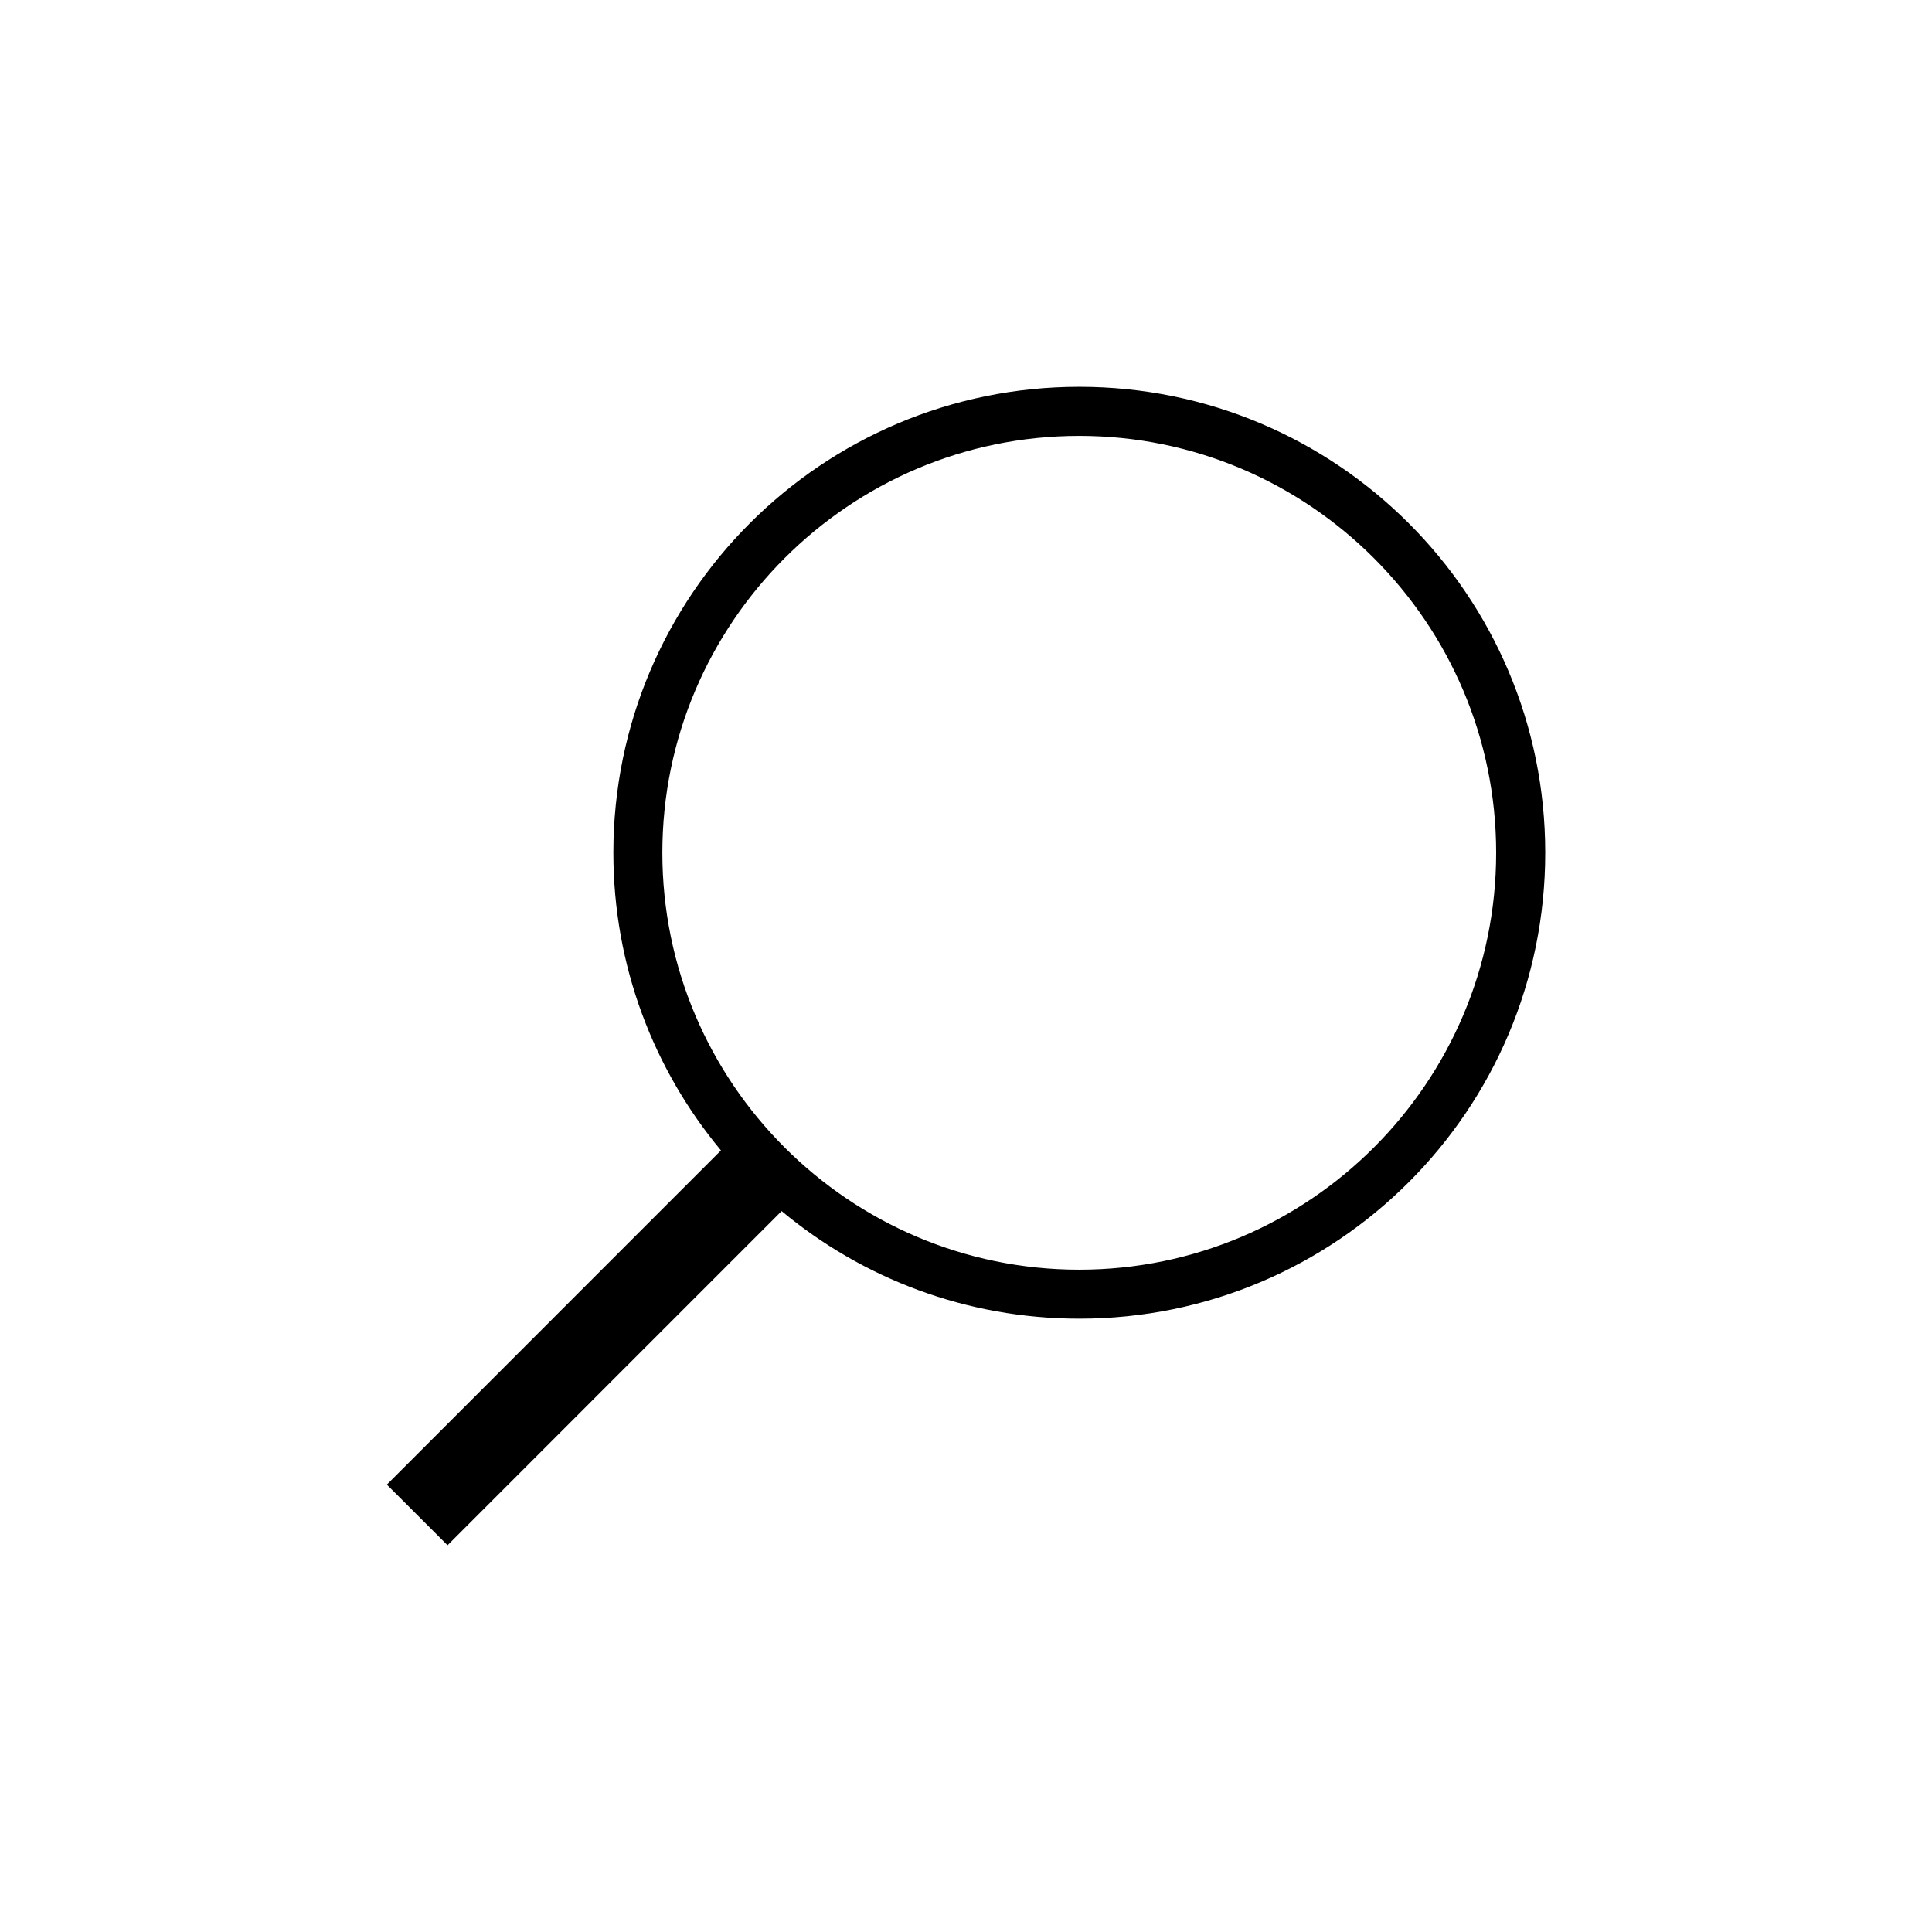 <svg version="1.1" id="Layer_1" xmlns="http://www.w3.org/2000/svg" xmlns:xlink="http://www.w3.org/1999/xlink" x="0px" y="0px" width="42px" height="42px" viewBox="0 0 42 42" enable-background="new 0 0 42 42" xml:space="preserve"><rect fill="none" width="42" height="42"/><g id="icomoon-ignore"></g><path d="M9.729,33.592l7.263-7.264c1.755,1.46,4.009,2.339,6.471,2.339c5.593,0,10.129-4.535,10.129-10.129c0-5.594-4.534-10.129-10.129-10.129c-5.594,0-10.129,4.534-10.129,10.129c0,2.461,0.879,4.715,2.339,6.471l-7.263,7.265L9.729,33.592z M23.462,27.602c-4.997,0-9.063-4.066-9.063-9.063s4.066-9.063,9.063-9.063c4.998,0,9.063,4.066,9.063,9.063S28.46,27.602,23.462,27.602z"/></svg>